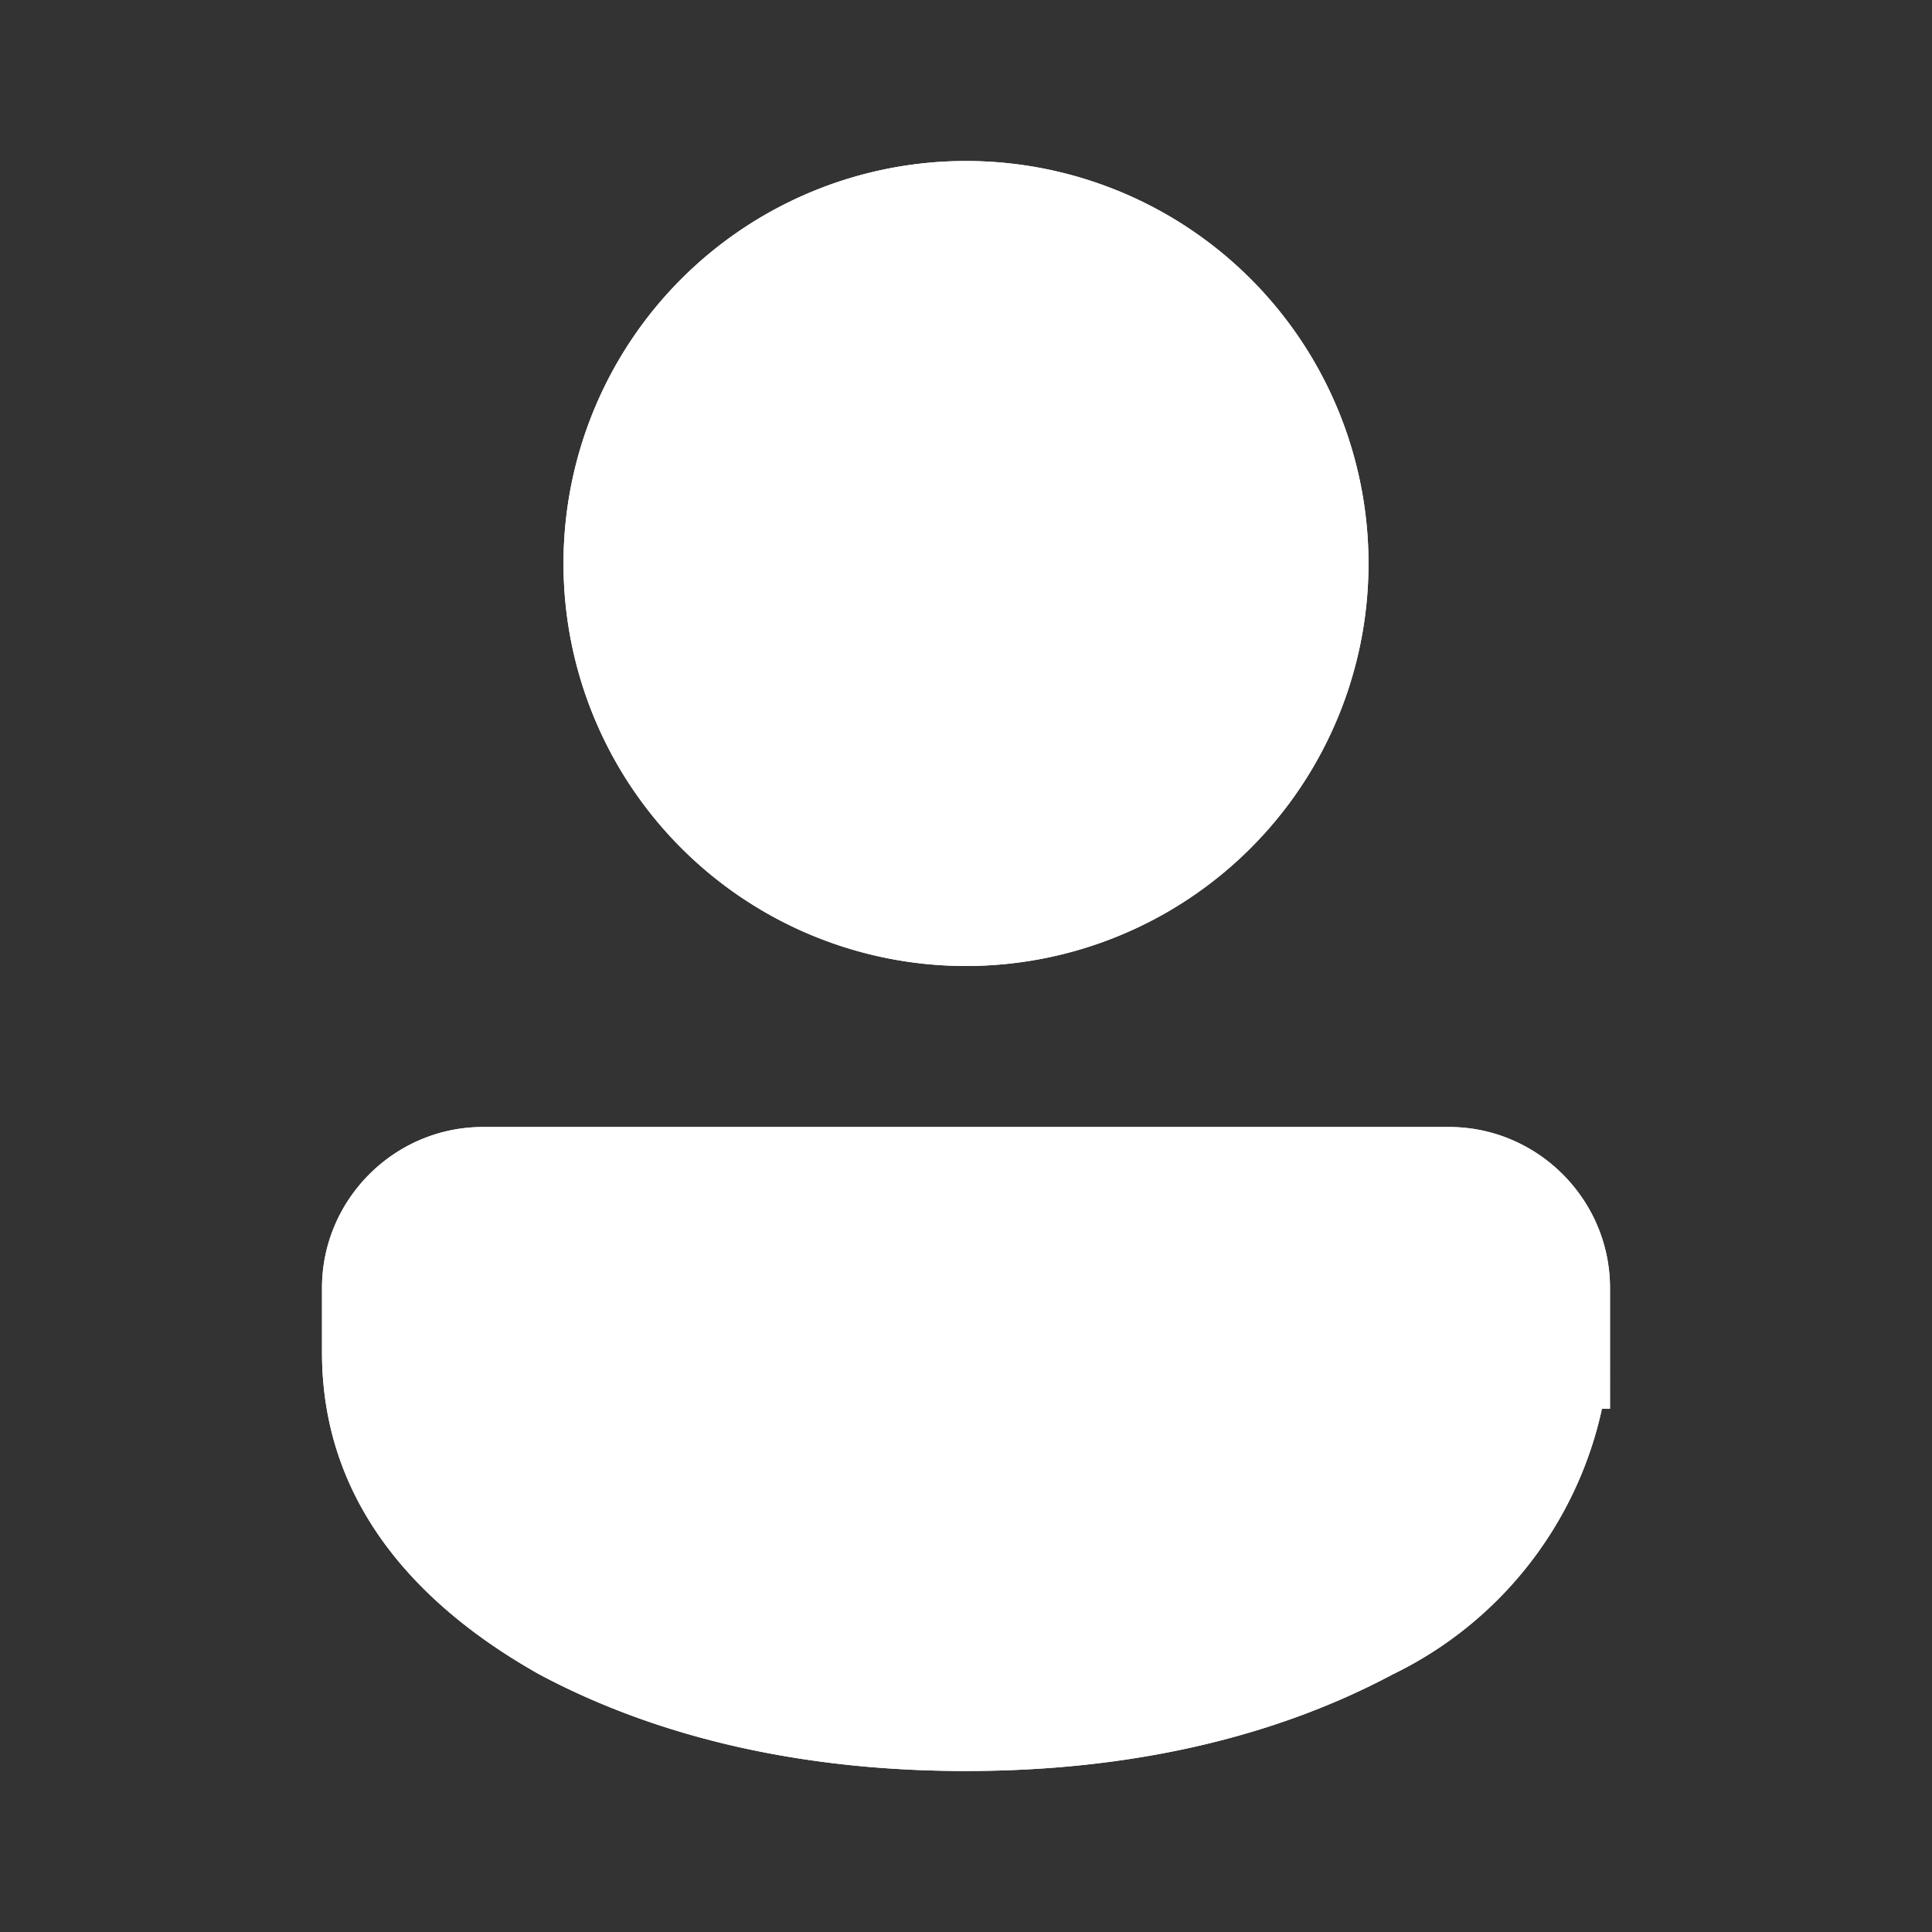 <svg width="24" height="24" fill="none" xmlns="http://www.w3.org/2000/svg"><rect width="100%" height="100%" fill="#333333" stroke="none"/><path fill="white" d="M12 2a5 5 0 000 10 5 5 0 000-10zm0 1.5c2 0 3.5 1.6 3.5 3.5 0 2-1.6 3.5-3.5 3.5-2 0-3.5-1.6-3.5-3.5 0-2 1.6-3.5 3.5-3.5zM6 14c-1.1 0-2 .9-2 2v.8c0 1.8 1.1 3.1 2.7 4C8.2 21.6 10 22 12 22c2 0 3.8-.4 5.3-1.2a4.8 4.8 0 002.6-3.3h.1V16c0-1.1-.9-2-2-2H6zm0 1.5h12c.3 0 .5.2.5.5v.8c0 1.1-.7 2-1.9 2.7-1.2.6-2.9 1-4.6 1a10 10 0 01-4.6-1c-1.2-.7-1.9-1.6-1.9-2.8V16c0-.3.2-.5.5-.5z"/><path fill="white" d="M12 2a5 5 0 000 10 5 5 0 000-10zM6 14c-1.1 0-2 .9-2 2v.8c0 1.8 1.1 3.1 2.7 4C8.2 21.6 10 22 12 22c2 0 3.8-.4 5.3-1.2a4.8 4.8 0 002.6-3.3h.1V16c0-1.1-.9-2-2-2H6z"/></svg>